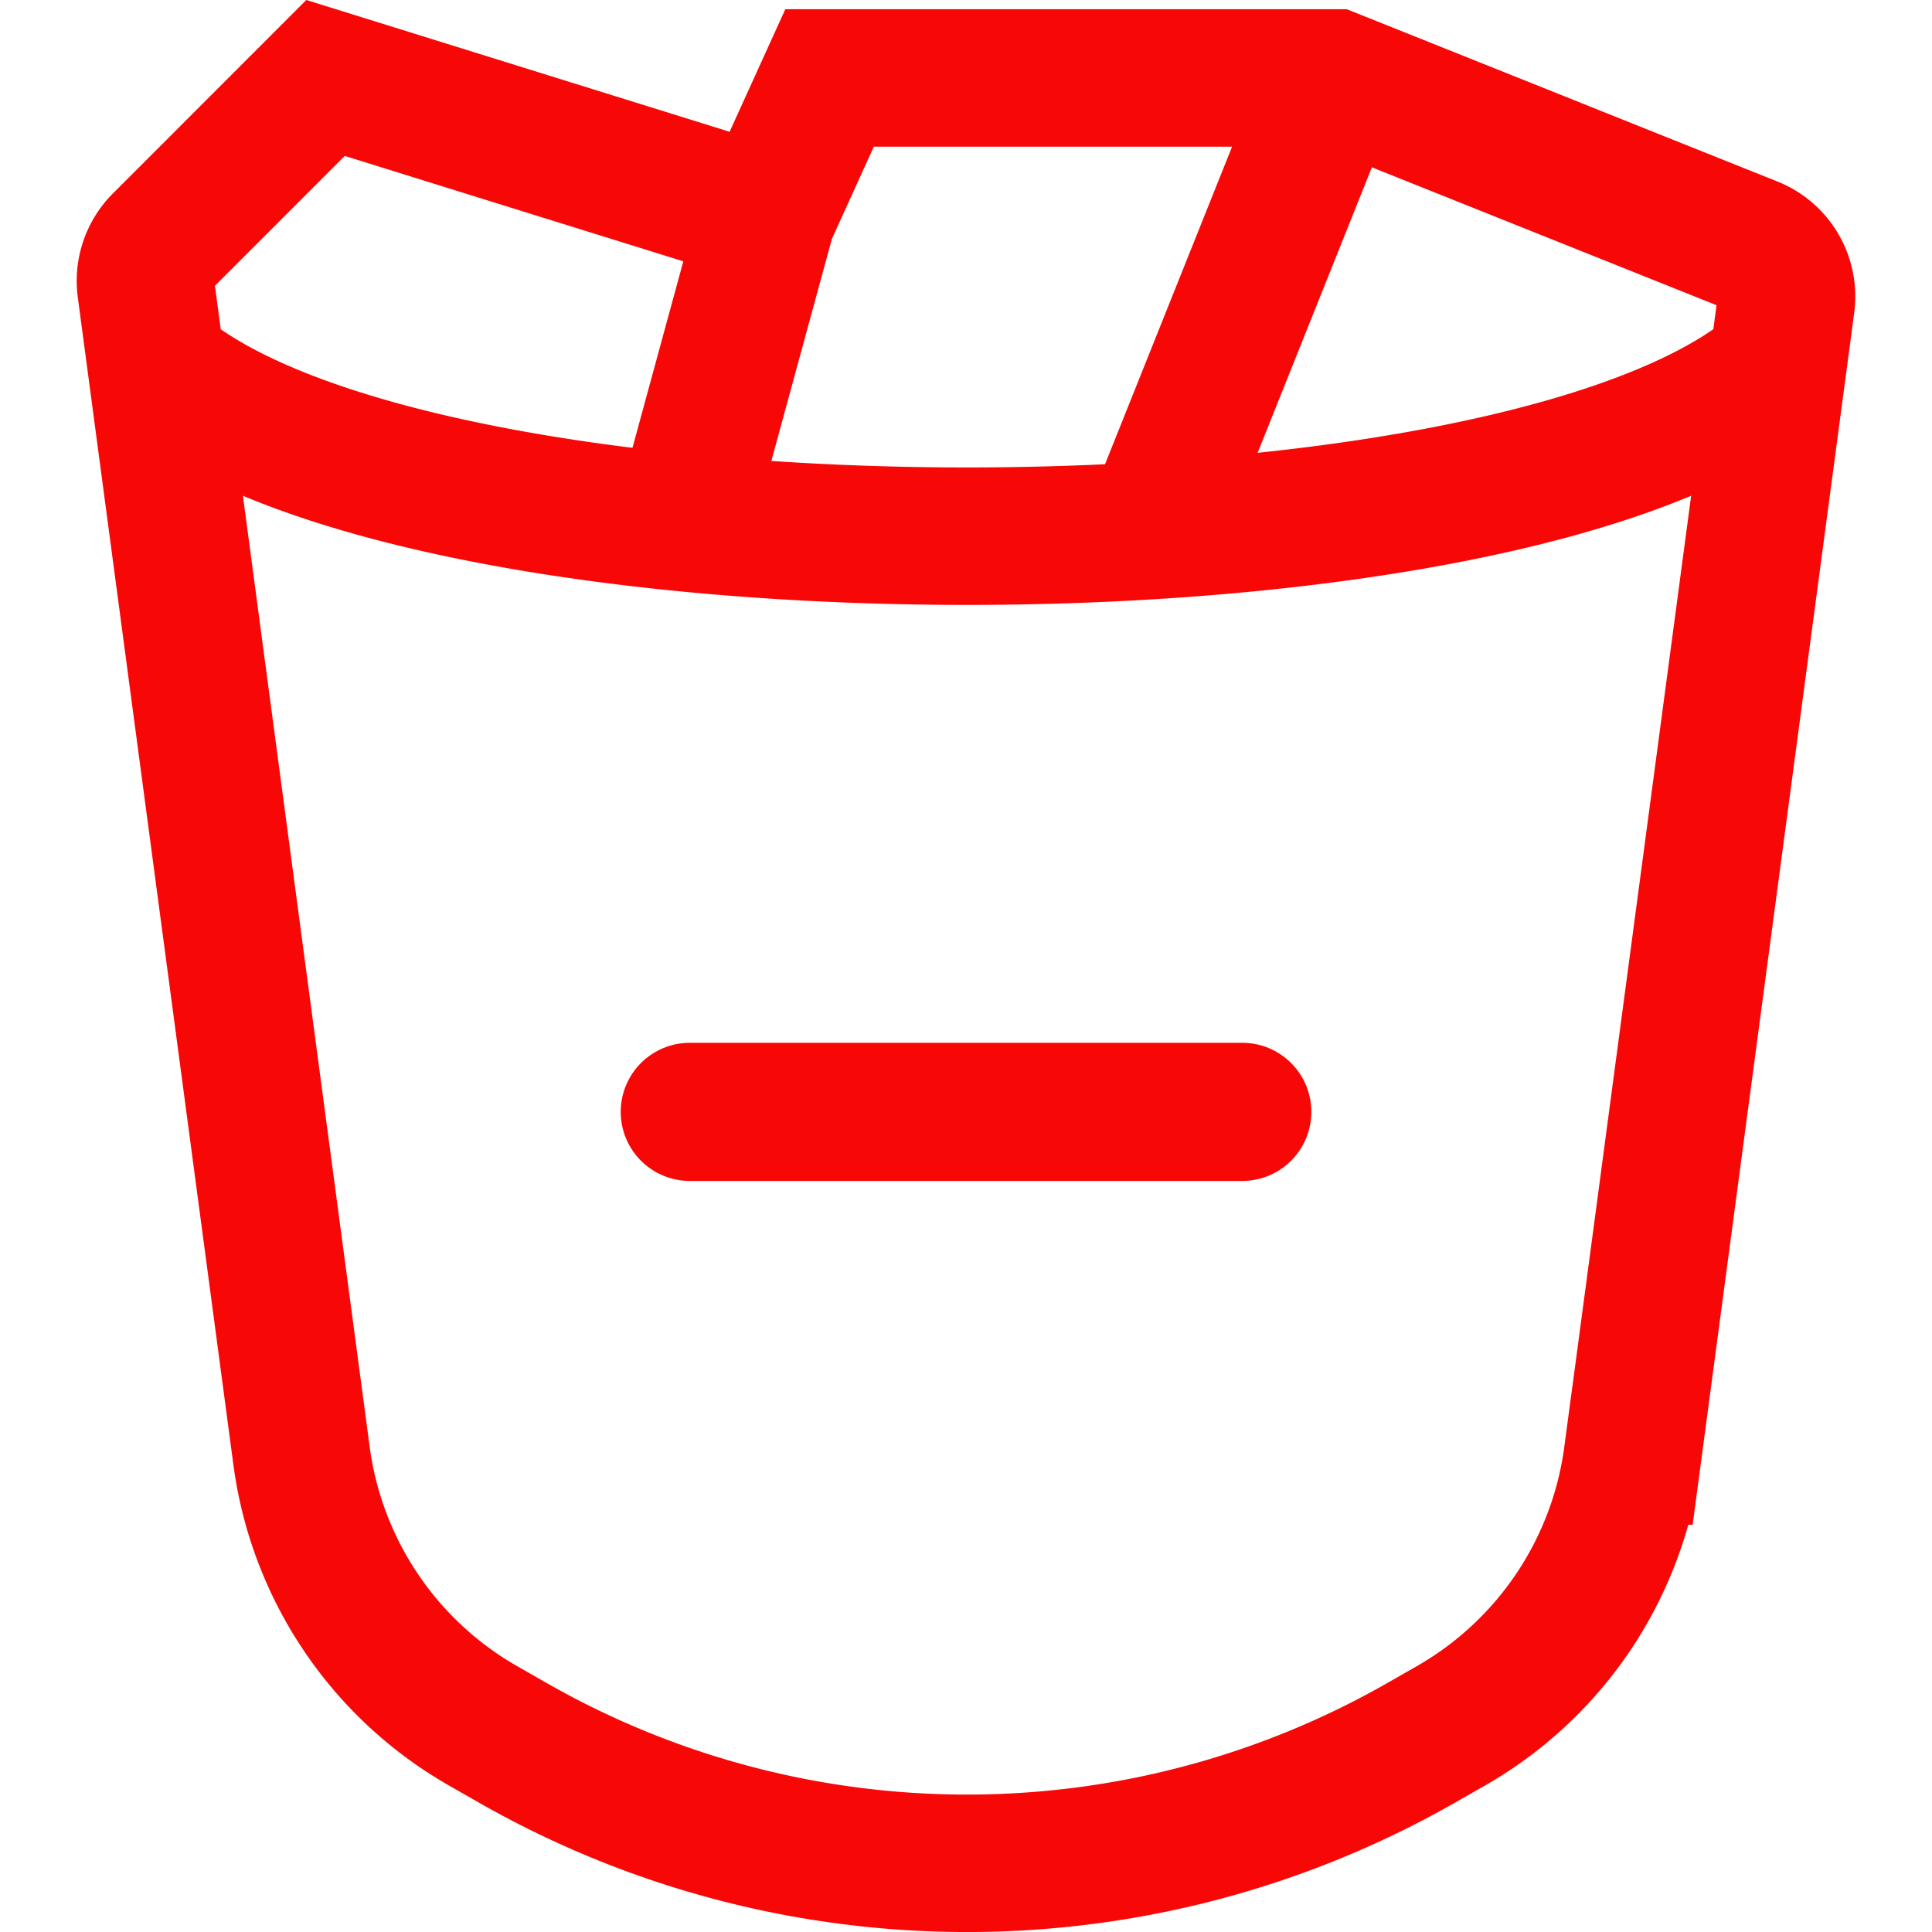 <?xml version="1.0" encoding="UTF-8" standalone="no"?>
<svg
   width="34"
   height="34"
   stroke-width="1.5"
   viewBox="0 0 34 34"
   fill="none"
   color="#000000"
   version="1.1"
   id="svg36"
   sodipodi:docname="bin-full.svg"
   inkscape:version="1.2.2 (1:1.2.2+202212051550+b0a8486541)"
   xmlns:inkscape="http://www.inkscape.org/namespaces/inkscape"
   xmlns:sodipodi="http://sodipodi.sourceforge.net/DTD/sodipodi-0.dtd"
   xmlns="http://www.w3.org/2000/svg"
   xmlns:svg="http://www.w3.org/2000/svg">
  <defs
     id="defs40" />
  <sodipodi:namedview
     id="namedview38"
     pagecolor="#ffffff"
     bordercolor="#000000"
     borderopacity="0.25"
     inkscape:showpageshadow="2"
     inkscape:pageopacity="0.0"
     inkscape:pagecheckerboard="0"
     inkscape:deskcolor="#d1d1d1"
     showgrid="false"
     inkscape:zoom="15.786918"
     inkscape:cx="8.7097431"
     inkscape:cy="20.048245"
     inkscape:window-width="1876"
     inkscape:window-height="1016"
     inkscape:window-x="44"
     inkscape:window-y="27"
     inkscape:window-maximized="1"
     inkscape:current-layer="svg36" />
  <path
     d="M 28.729,25.623 31.432,5.344 A 0.968,0.968 0 0 0 30.832,4.318 l -7.363,-2.946 h -8.87 L 13.499,3.791 5.729,1.372 2.843,4.259 A 0.968,0.968 0 0 0 2.568,5.072 L 5.307,25.623 a 6.451,6.451 0 0 0 3.193,4.748 l 0.516,0.295 a 16.127,16.127 0 0 0 16.003,0 l 0.516,-0.295 a 6.451,6.451 0 0 0 3.193,-4.748 z M 23.469,1.372 20.243,9.435 M 12.18,8.629 13.499,3.791 M 2.504,6.21 c 4.146,4.301 24.882,4.301 29.028,0"
     stroke="#000000"
     stroke-width="2.419"
     id="path34"
     style="stroke:#f80707;stroke-opacity:1" />
  <path
     d="m 12.139,19.567 h 9.723"
     stroke="#000000"
     stroke-width="2.431"
     stroke-linecap="round"
     stroke-linejoin="round"
     id="path307"
     style="stroke:#f80707;stroke-opacity:1;fill:none" />
</svg>
